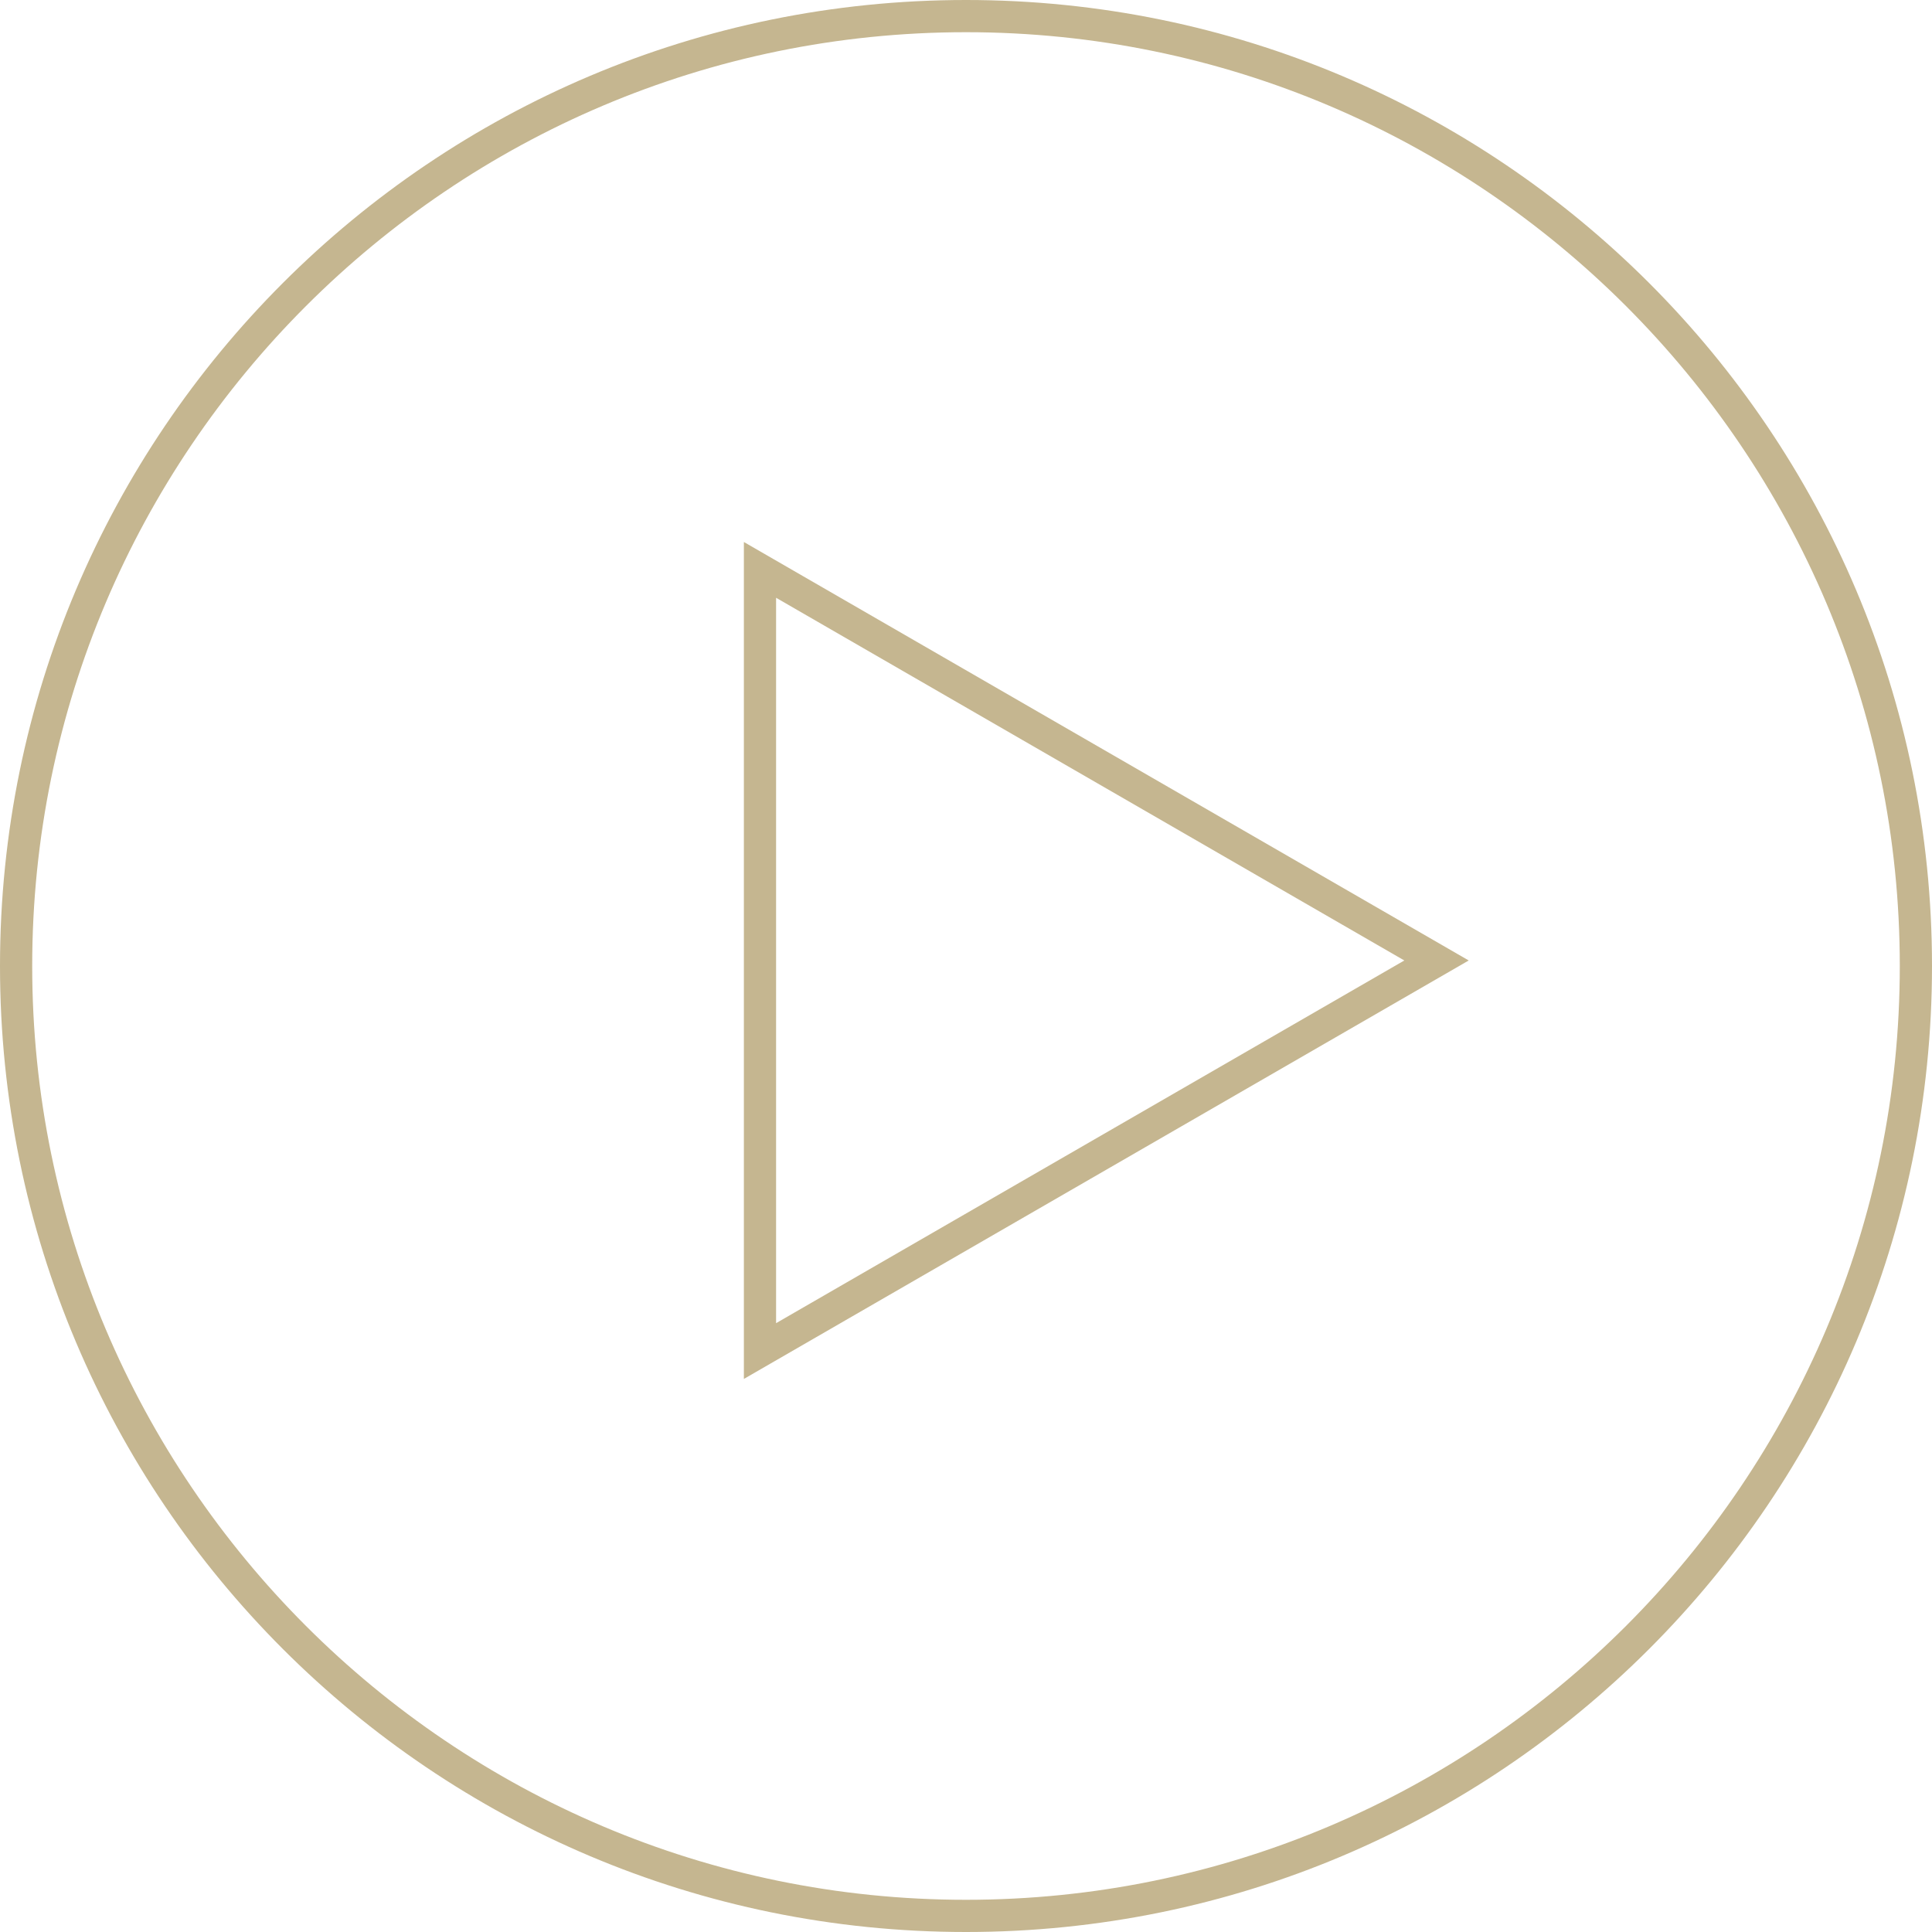 <?xml version="1.0" encoding="utf-8"?>
<!-- Generator: Adobe Illustrator 16.0.0, SVG Export Plug-In . SVG Version: 6.00 Build 0)  -->
<!DOCTYPE svg PUBLIC "-//W3C//DTD SVG 1.1//EN" "http://www.w3.org/Graphics/SVG/1.1/DTD/svg11.dtd">
<svg version="1.1" id="Layer_1" xmlns="http://www.w3.org/2000/svg" xmlns:xlink="http://www.w3.org/1999/xlink" x="0px" y="0px"
	 width="120px" height="120px" viewBox="0 0 120 120" enable-background="new 0 0 120 120" xml:space="preserve">
<g>
	<path fill="#C5B690" d="M60,0C26.863,0,0,26.863,0,60c0,33.137,26.863,60,60,60c33.137,0,60-26.863,60-60C120,26.863,93.137,0,60,0
		z M60,118C28.019,118,2,91.982,2,60C2,28.018,28.019,2,60,2c31.98,0,58,26.019,58,58C118,91.98,91.98,118,60,118z"/>
	<path fill="#C5B690" d="M46.204,85.648l45.021-25.991L46.204,33.665V85.648z M48.204,37.129l39.021,22.528L48.204,82.184V37.129z"
		/>
</g>
</svg>
